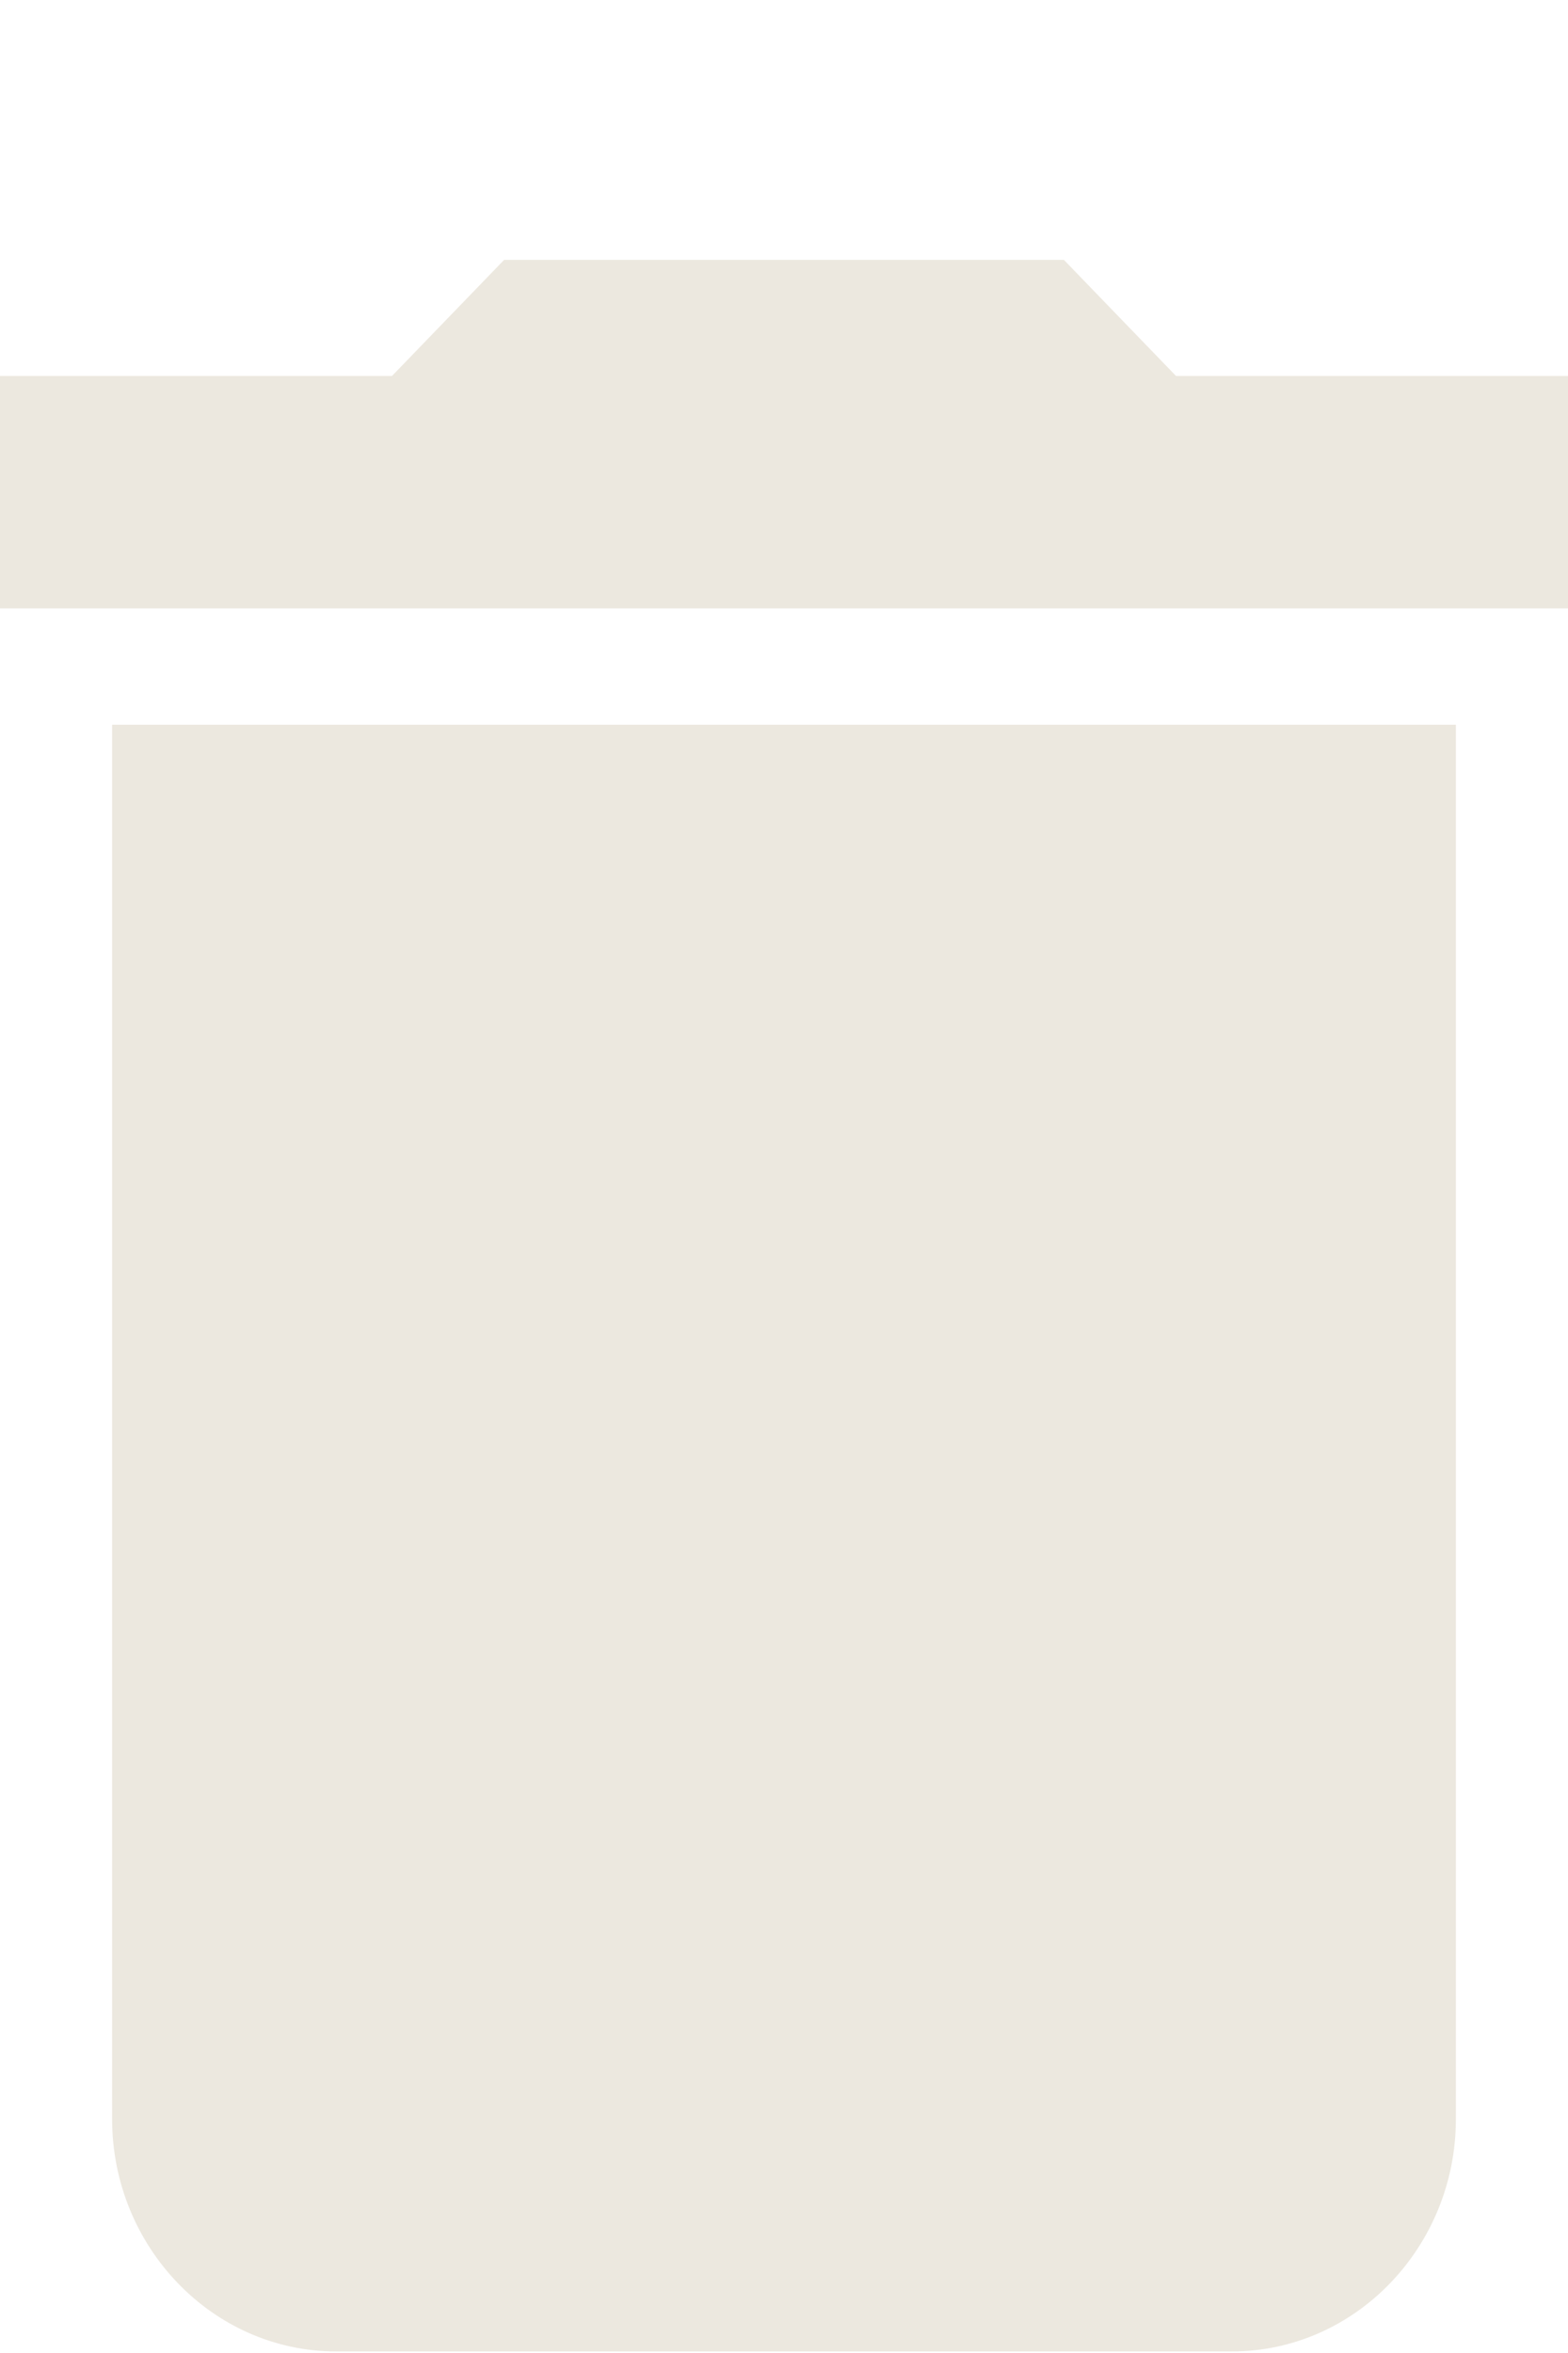 <svg width="6" height="9" viewBox="0 0 6 9" fill="none" xmlns="http://www.w3.org/2000/svg">
<path d="M0.429 8.105C0.429 8.594 0.814 8.994 1.286 8.994H4.714C5.186 8.994 5.571 8.594 5.571 8.105V2.772H0.429V8.105ZM6 1.438H4.5L4.071 0.994H1.929L1.5 1.438H0V2.327H6V1.438Z" fill="#ECE8DF"/>
</svg>
